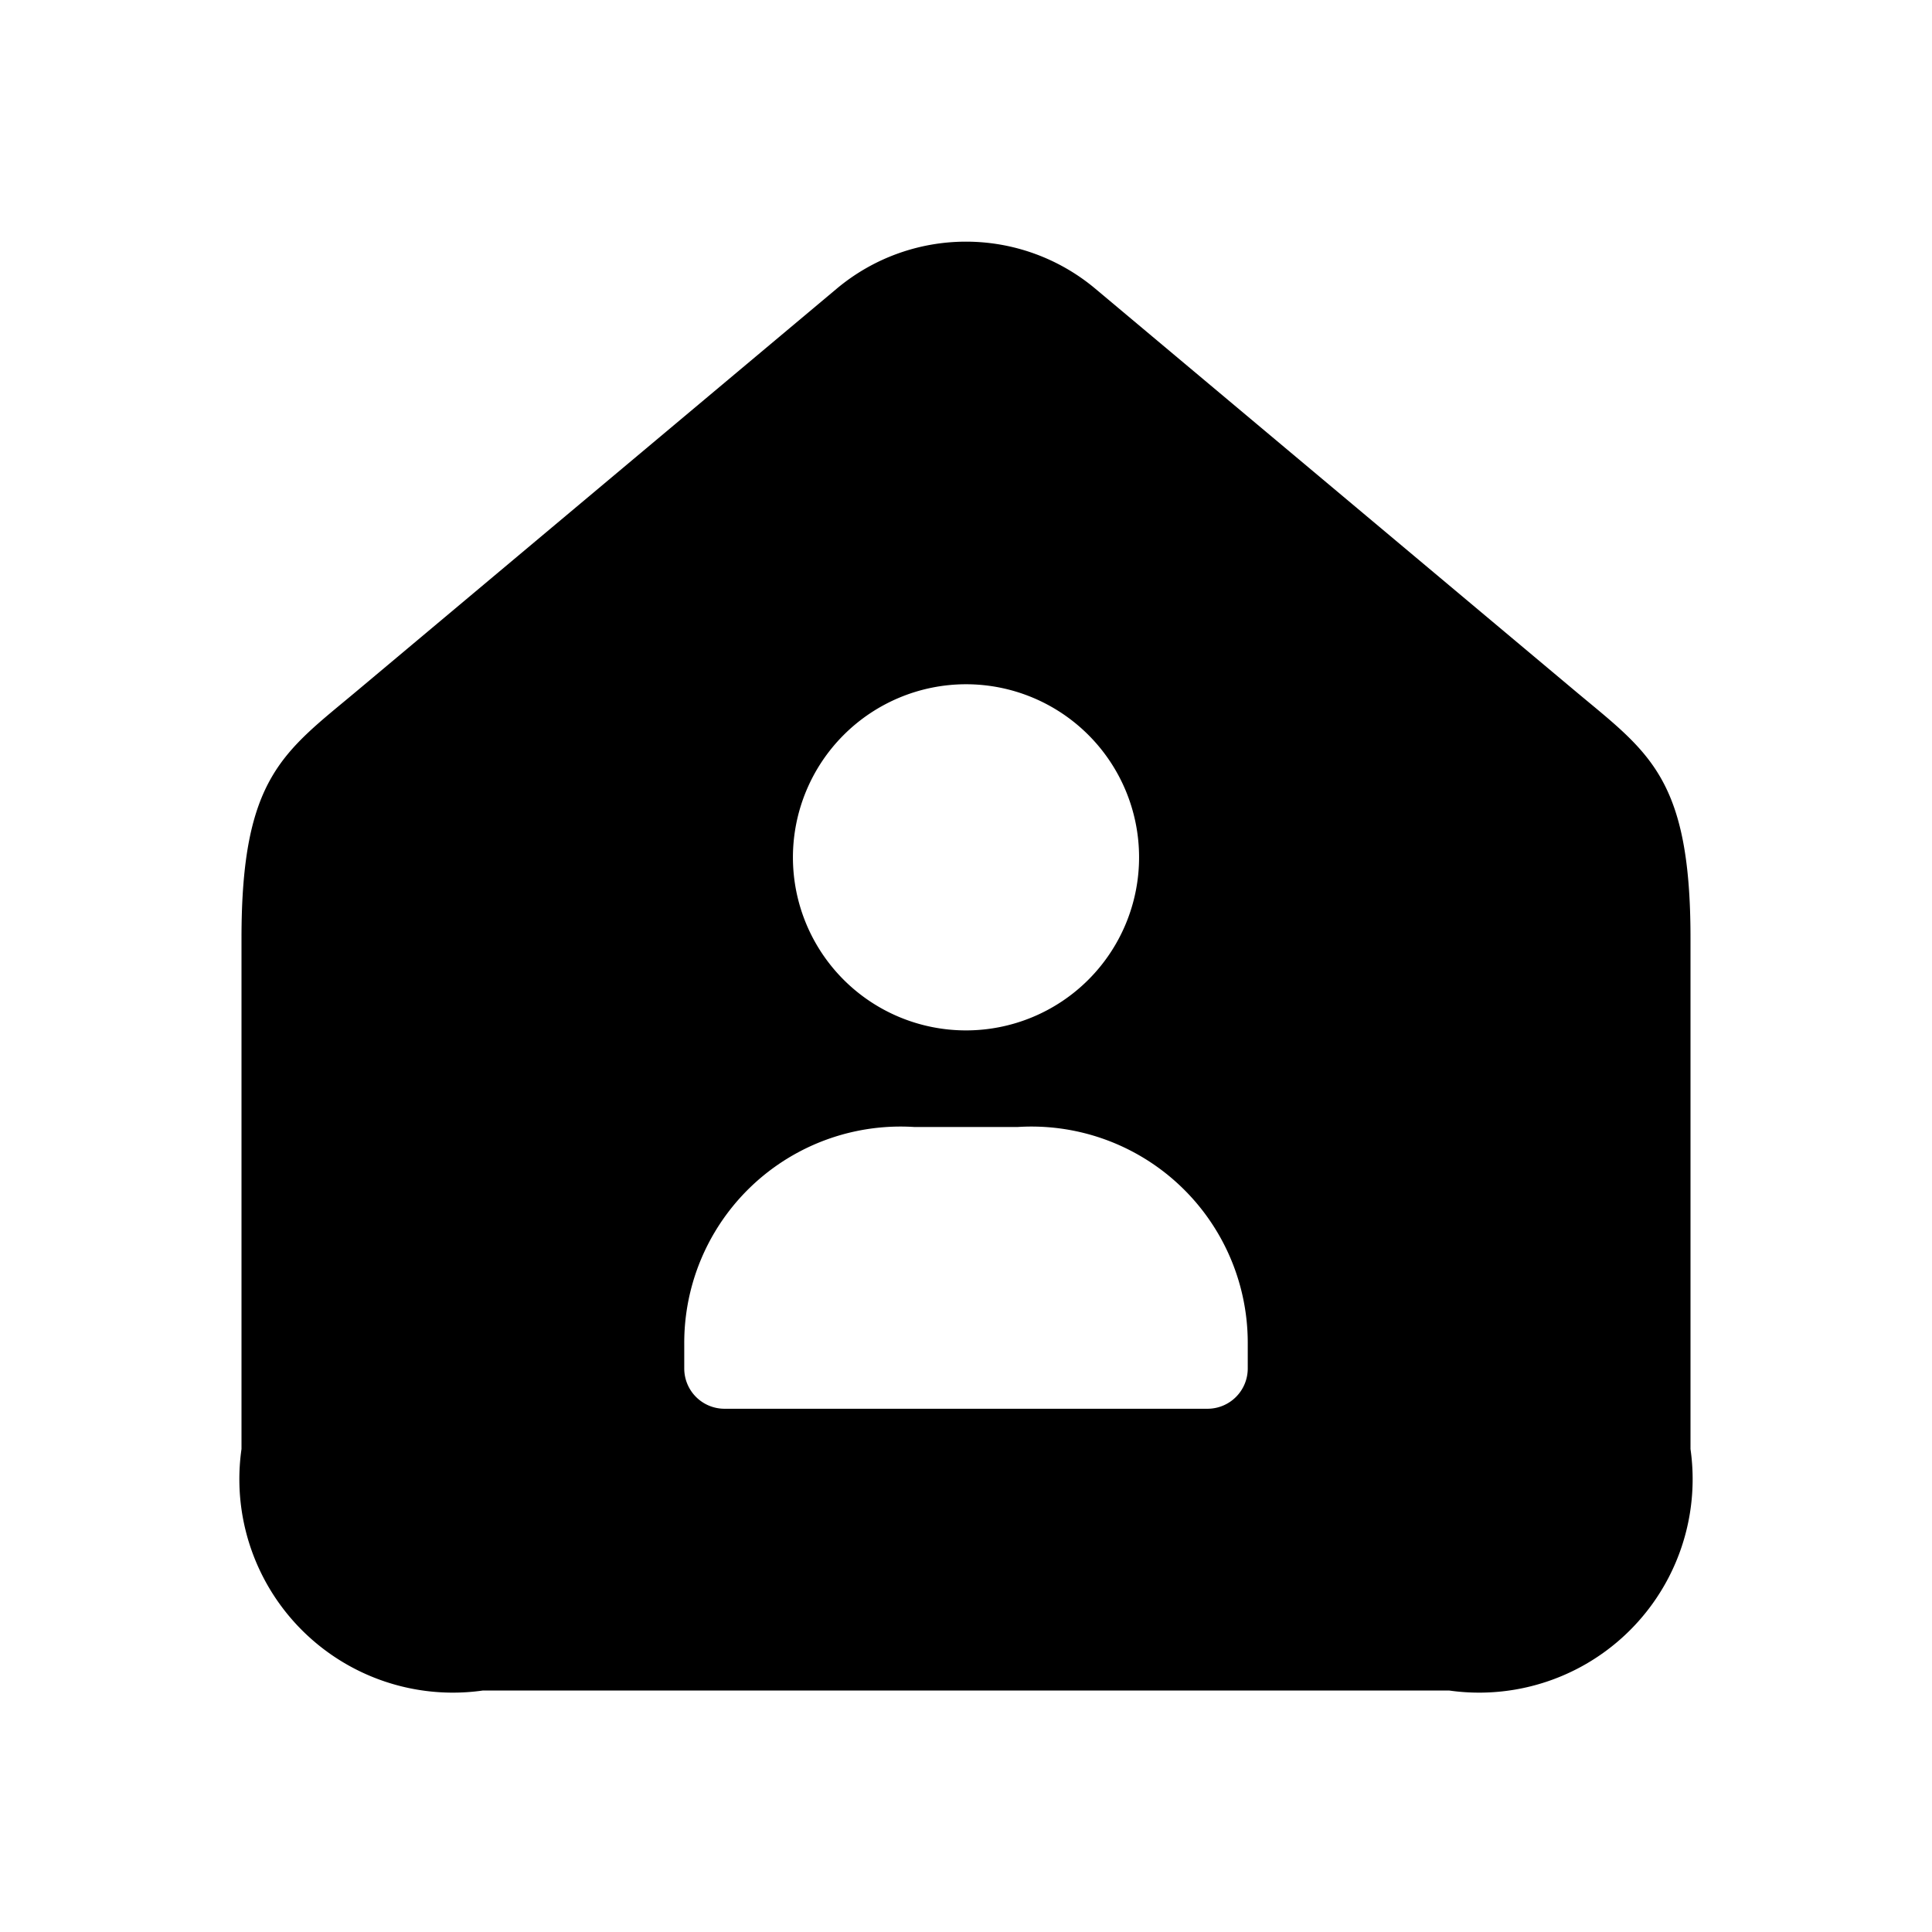 <svg xmlns="http://www.w3.org/2000/svg" width="24" height="24" viewBox="0 0 24 24">
    <path d="M19.57,8.586l-5.964-5a2.5,2.5,0,0,0-3.212,0l-5.964,5C3.523,9.346,3,9.652,3,11.651V18a2.652,2.652,0,0,0,3,3H18a2.652,2.652,0,0,0,3-3V11.651C21,9.652,20.477,9.346,19.57,8.586ZM12,8.5a2.15,2.15,0,1,1-2.15,2.15A2.152,2.152,0,0,1,12,8.5ZM15.5,17a.5.5,0,0,1-.5.5H9a.5.5,0,0,1-.5-.5v-.3A2.687,2.687,0,0,1,11.358,14h1.284A2.687,2.687,0,0,1,15.5,16.7Z"/>
</svg>